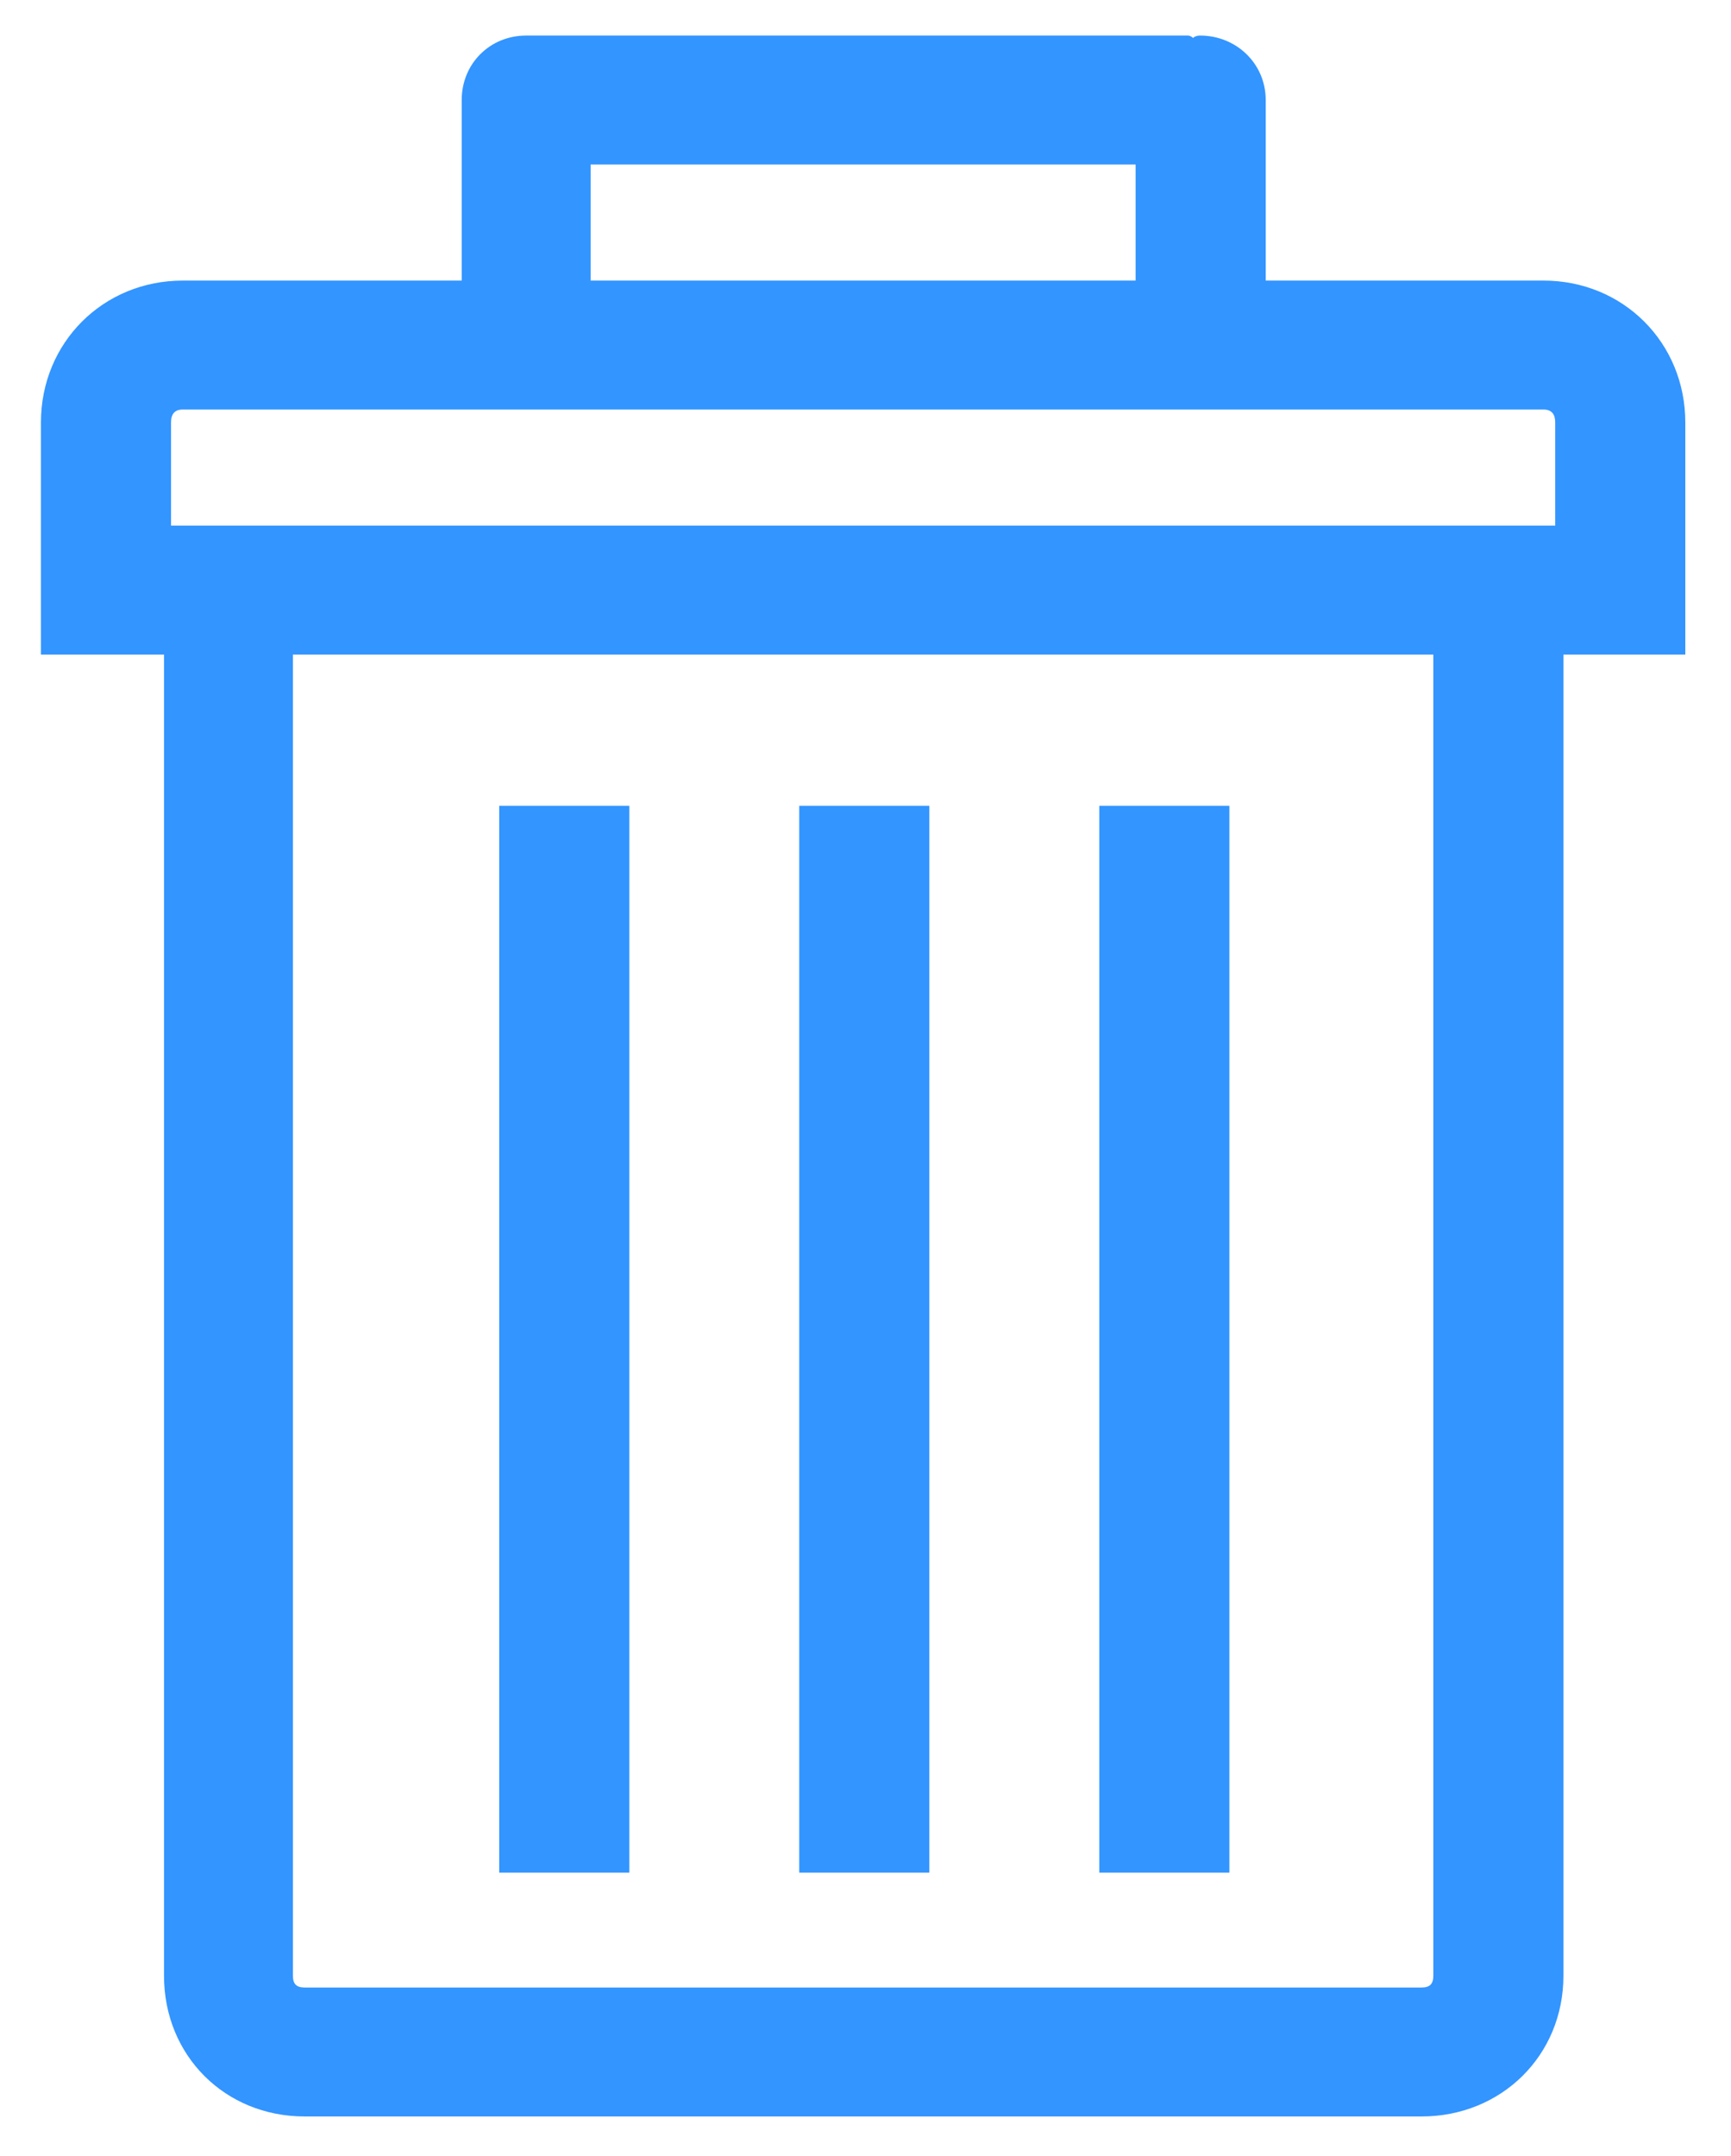 <?xml version="1.0" encoding="utf-8"?>
<!-- Generator: Adobe Illustrator 16.0.0, SVG Export Plug-In . SVG Version: 6.00 Build 0)  -->
<!DOCTYPE svg PUBLIC "-//W3C//DTD SVG 1.1//EN" "http://www.w3.org/Graphics/SVG/1.1/DTD/svg11.dtd">
<svg version="1.1" id="Capa_1" xmlns="http://www.w3.org/2000/svg" xmlns:xlink="http://www.w3.org/1999/xlink" x="0px" y="0px"
	 width="310px" height="386px" viewBox="233.633 194.633 310 386" enable-background="new 233.633 194.633 310 386"
	 xml:space="preserve">
<g>
	<g>
		<path fill="#3395FF" d="M510.051,244.869h-49.744v-32.324c0-6.507-5.248-11.544-11.754-11.544c-0.631,0-1.053,0.21-1.258,0.421
			c-0.211-0.211-0.631-0.421-0.842-0.421H329.541h-0.837h-0.842c-6.506,0-11.544,5.038-11.544,11.544v32.325h-49.955
			c-14.275,0-25.398,11.123-25.398,25.398v18.471v23.088h22.04v236.55c0,14.277,10.914,25.189,25.188,25.189h200.031
			c14.275,0,25.398-10.912,25.398-25.189v-236.55h21.828v-23.088v-18.471C535.449,255.993,524.322,244.869,510.051,244.869z
			 M339.405,224.087h97.603v20.781h-97.603V224.087z M490.322,548.377c0,1.475-0.631,2.102-2.1,2.102H288.192
			c-1.468,0-2.1-0.627-2.1-2.102V311.826h204.23V548.377z M512.15,288.739H264.262v-18.472c0-1.469,0.631-2.31,2.1-2.31h243.689
			c1.471,0,2.1,0.841,2.1,2.31V288.739L512.15,288.739z"/>
		<rect x="430.502" y="338.904" fill="#3395FF" width="23.299" height="191.004"/>
		<rect x="376.768" y="338.904" fill="#3395FF" width="23.298" height="191.004"/>
		<rect x="323.034" y="338.904" fill="#3395FF" width="23.298" height="191.004"/>
	</g>
</g>
</svg>
